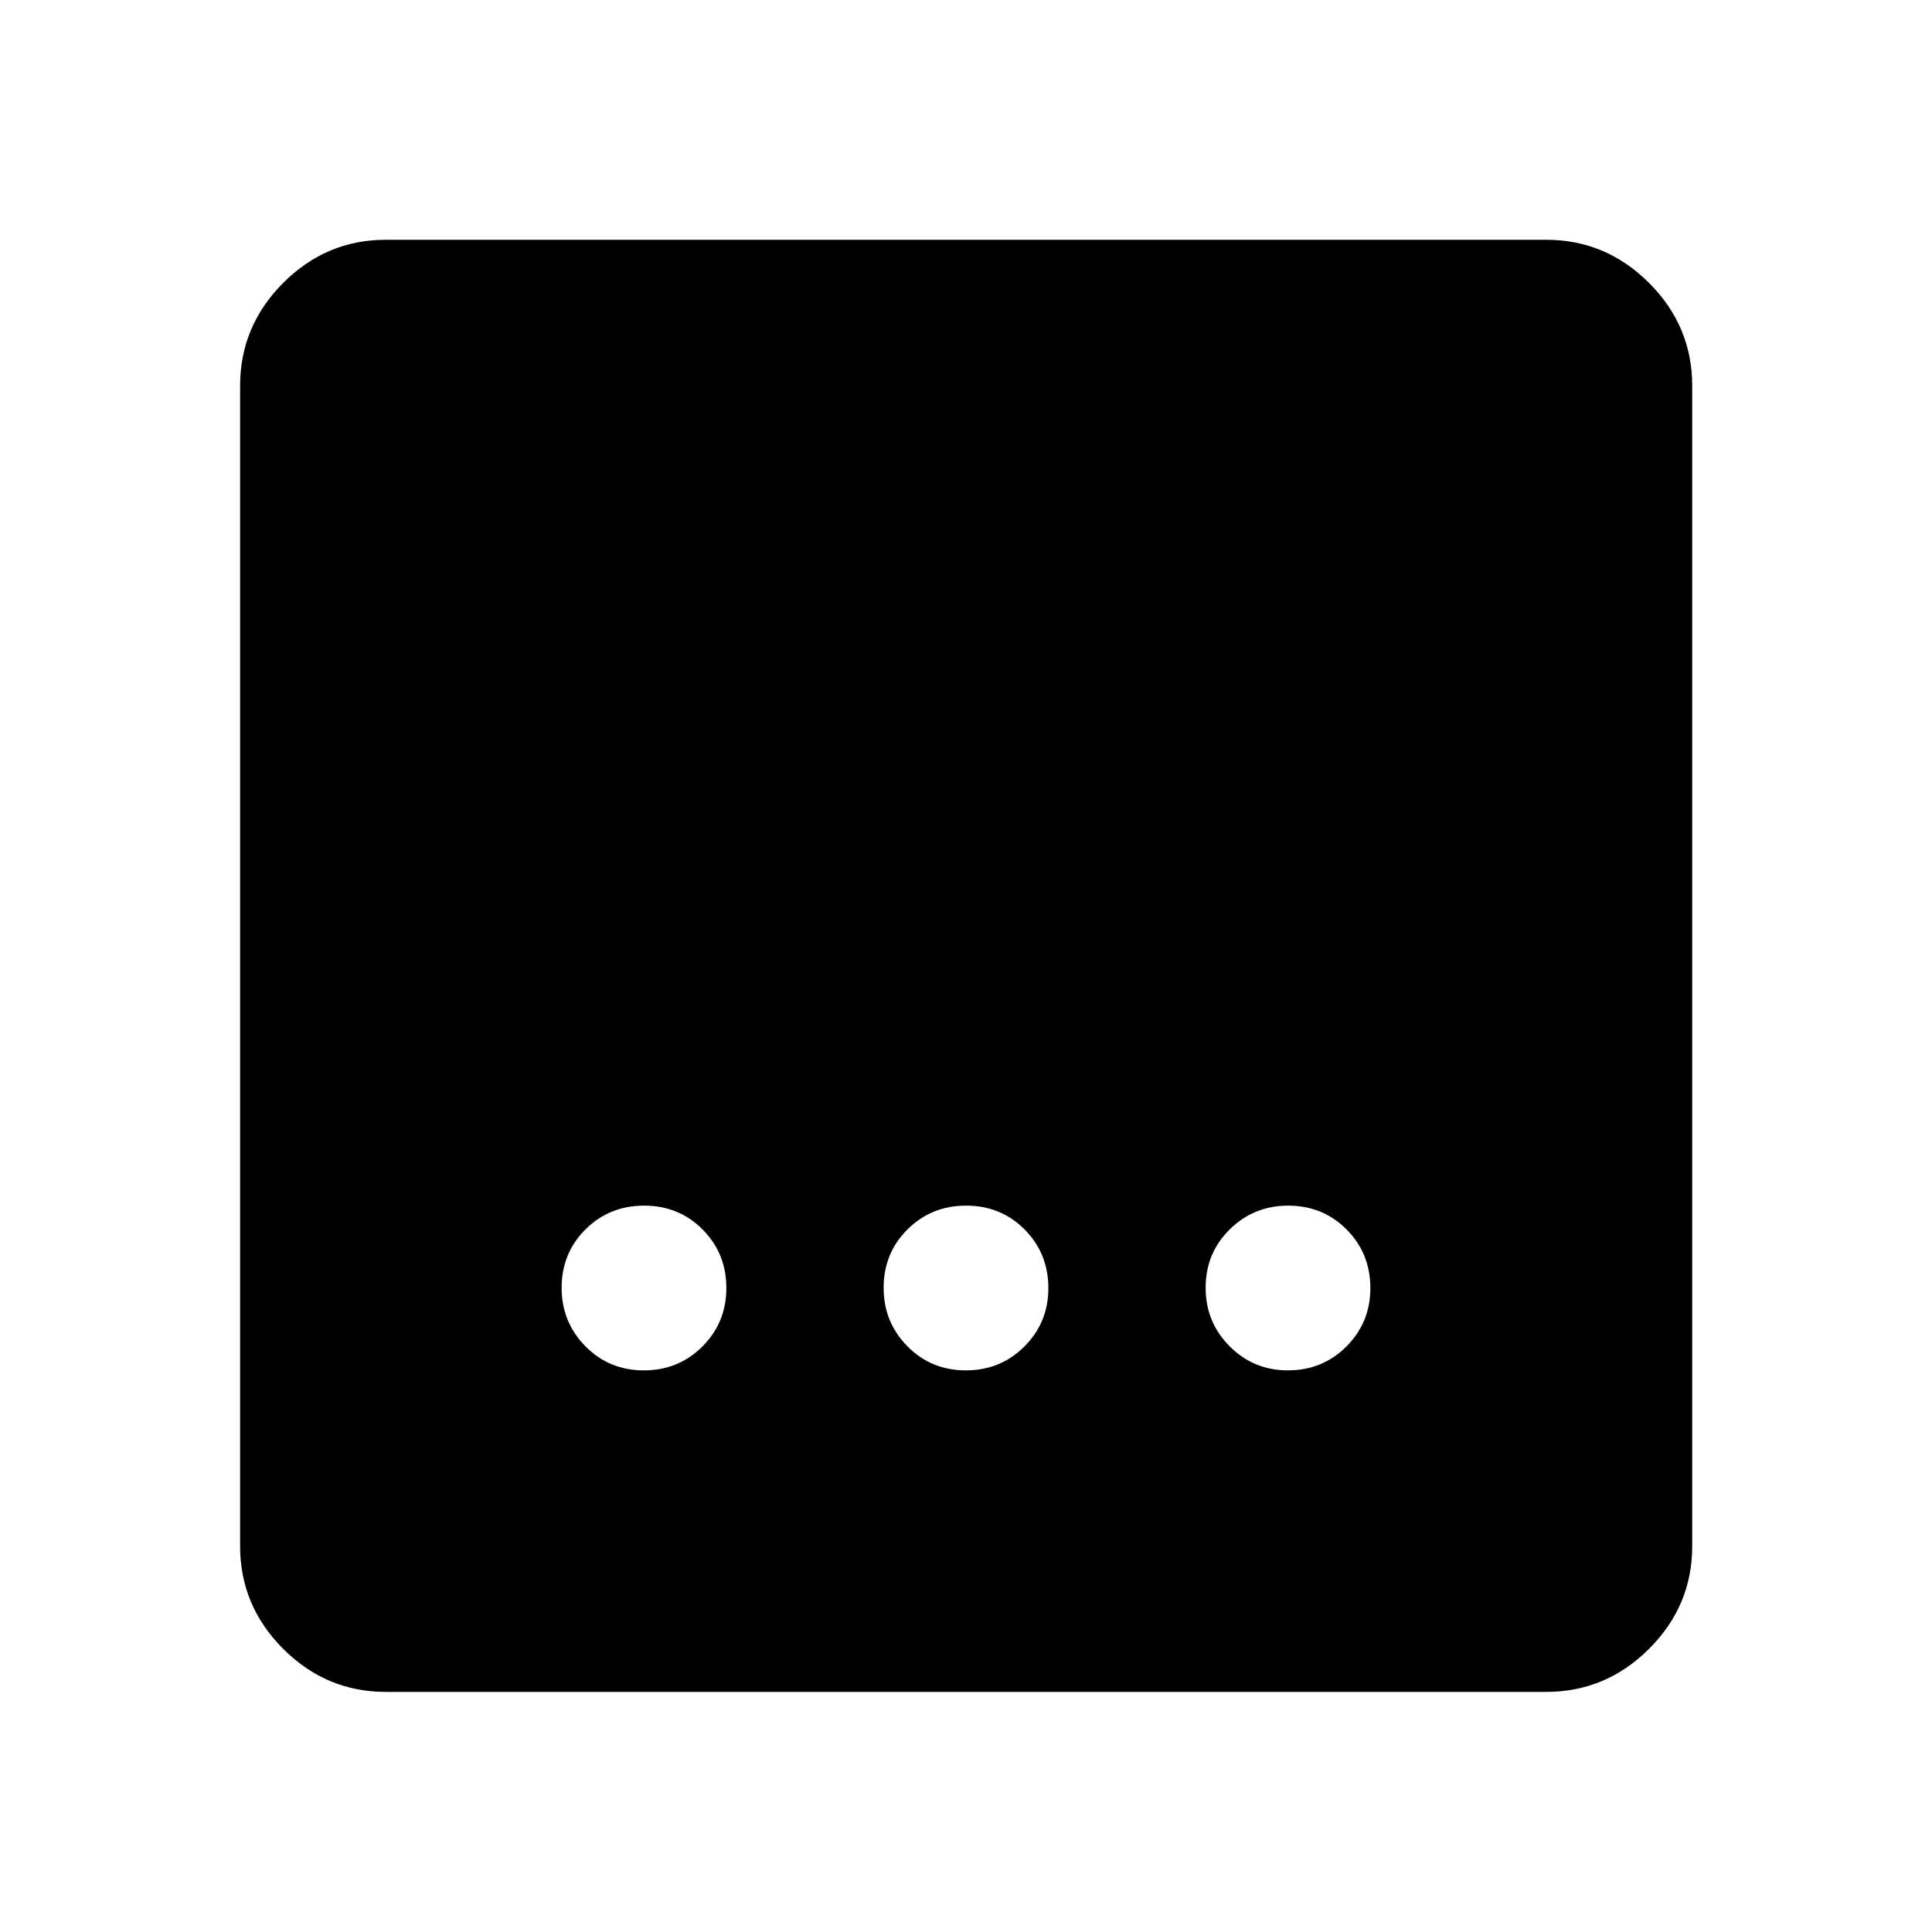 <svg xmlns="http://www.w3.org/2000/svg" height="40" viewBox="0 96 960 960" width="40"><path d="M191.724 936.696q-29.618 0-51.019-21.401t-21.401-51.019V287.724q0-29.684 21.401-51.132 21.401-21.447 51.019-21.447h576.552q29.684 0 51.132 21.447 21.447 21.448 21.447 51.132v576.552q0 29.618-21.447 51.019-21.448 21.401-51.132 21.401H191.724Zm288.207-159.768q17.269 0 29.133-11.915 11.864-11.914 11.864-28.944 0-17.269-11.795-29.133t-29.064-11.864q-17.269 0-29.133 11.795-11.864 11.794-11.864 29.064 0 17.03 11.795 29.013 11.795 11.984 29.064 11.984Zm-160 0q17.269 0 29.133-11.915 11.864-11.914 11.864-28.944 0-17.269-11.795-29.133t-29.064-11.864q-17.269 0-29.133 11.795-11.864 11.794-11.864 29.064 0 17.03 11.795 29.013 11.795 11.984 29.064 11.984Zm320 0q17.269 0 29.133-11.915 11.864-11.914 11.864-28.944 0-17.269-11.795-29.133-11.794-11.864-29.064-11.864-17.03 0-29.013 11.795-11.984 11.794-11.984 29.064 0 17.03 11.915 29.013 11.914 11.984 28.944 11.984Z"/></svg>
